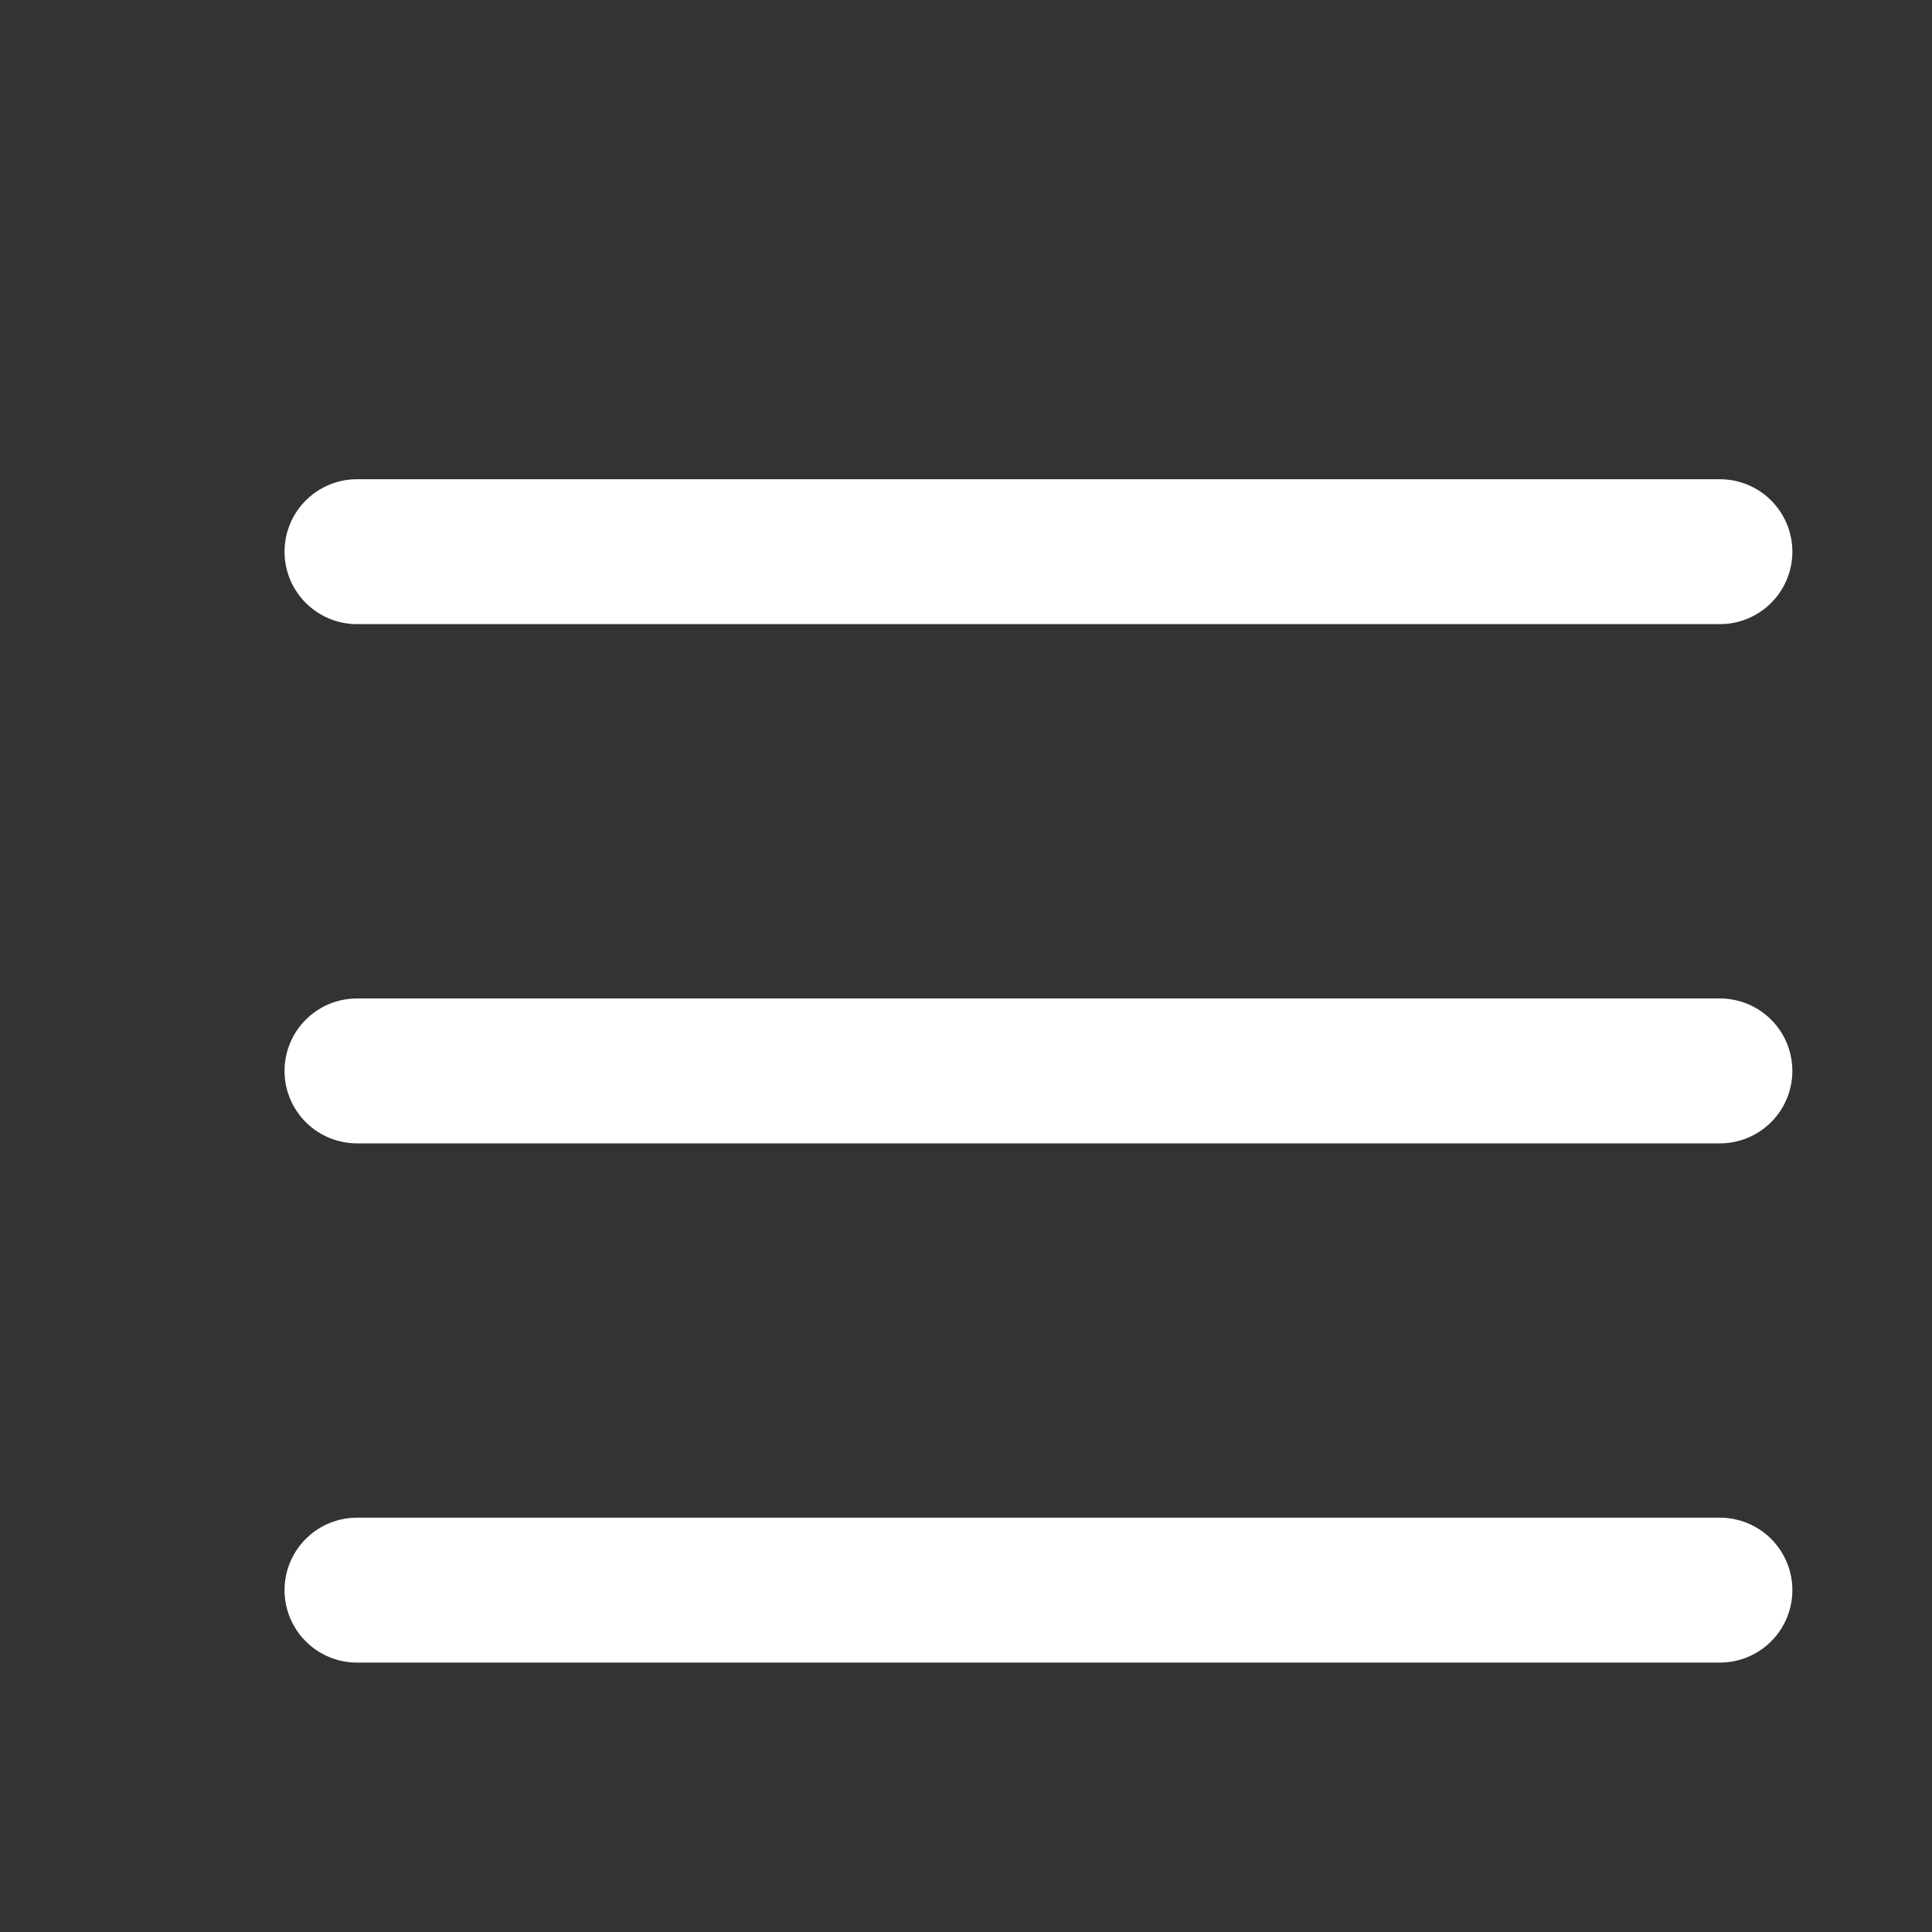 <svg width="40" height="40" viewBox="0 0 40 40" fill="none" xmlns="http://www.w3.org/2000/svg">
<rect x="0" y="0" width="40" height="40" fill="#333333" stroke="none"/>
<path d="M7.391 32.922H35.609M7.391 22.172H35.609M7.391 11.422H35.609" stroke="white" stroke-width="3" stroke-linecap="round" stroke-linejoin="round"/>
</svg>
